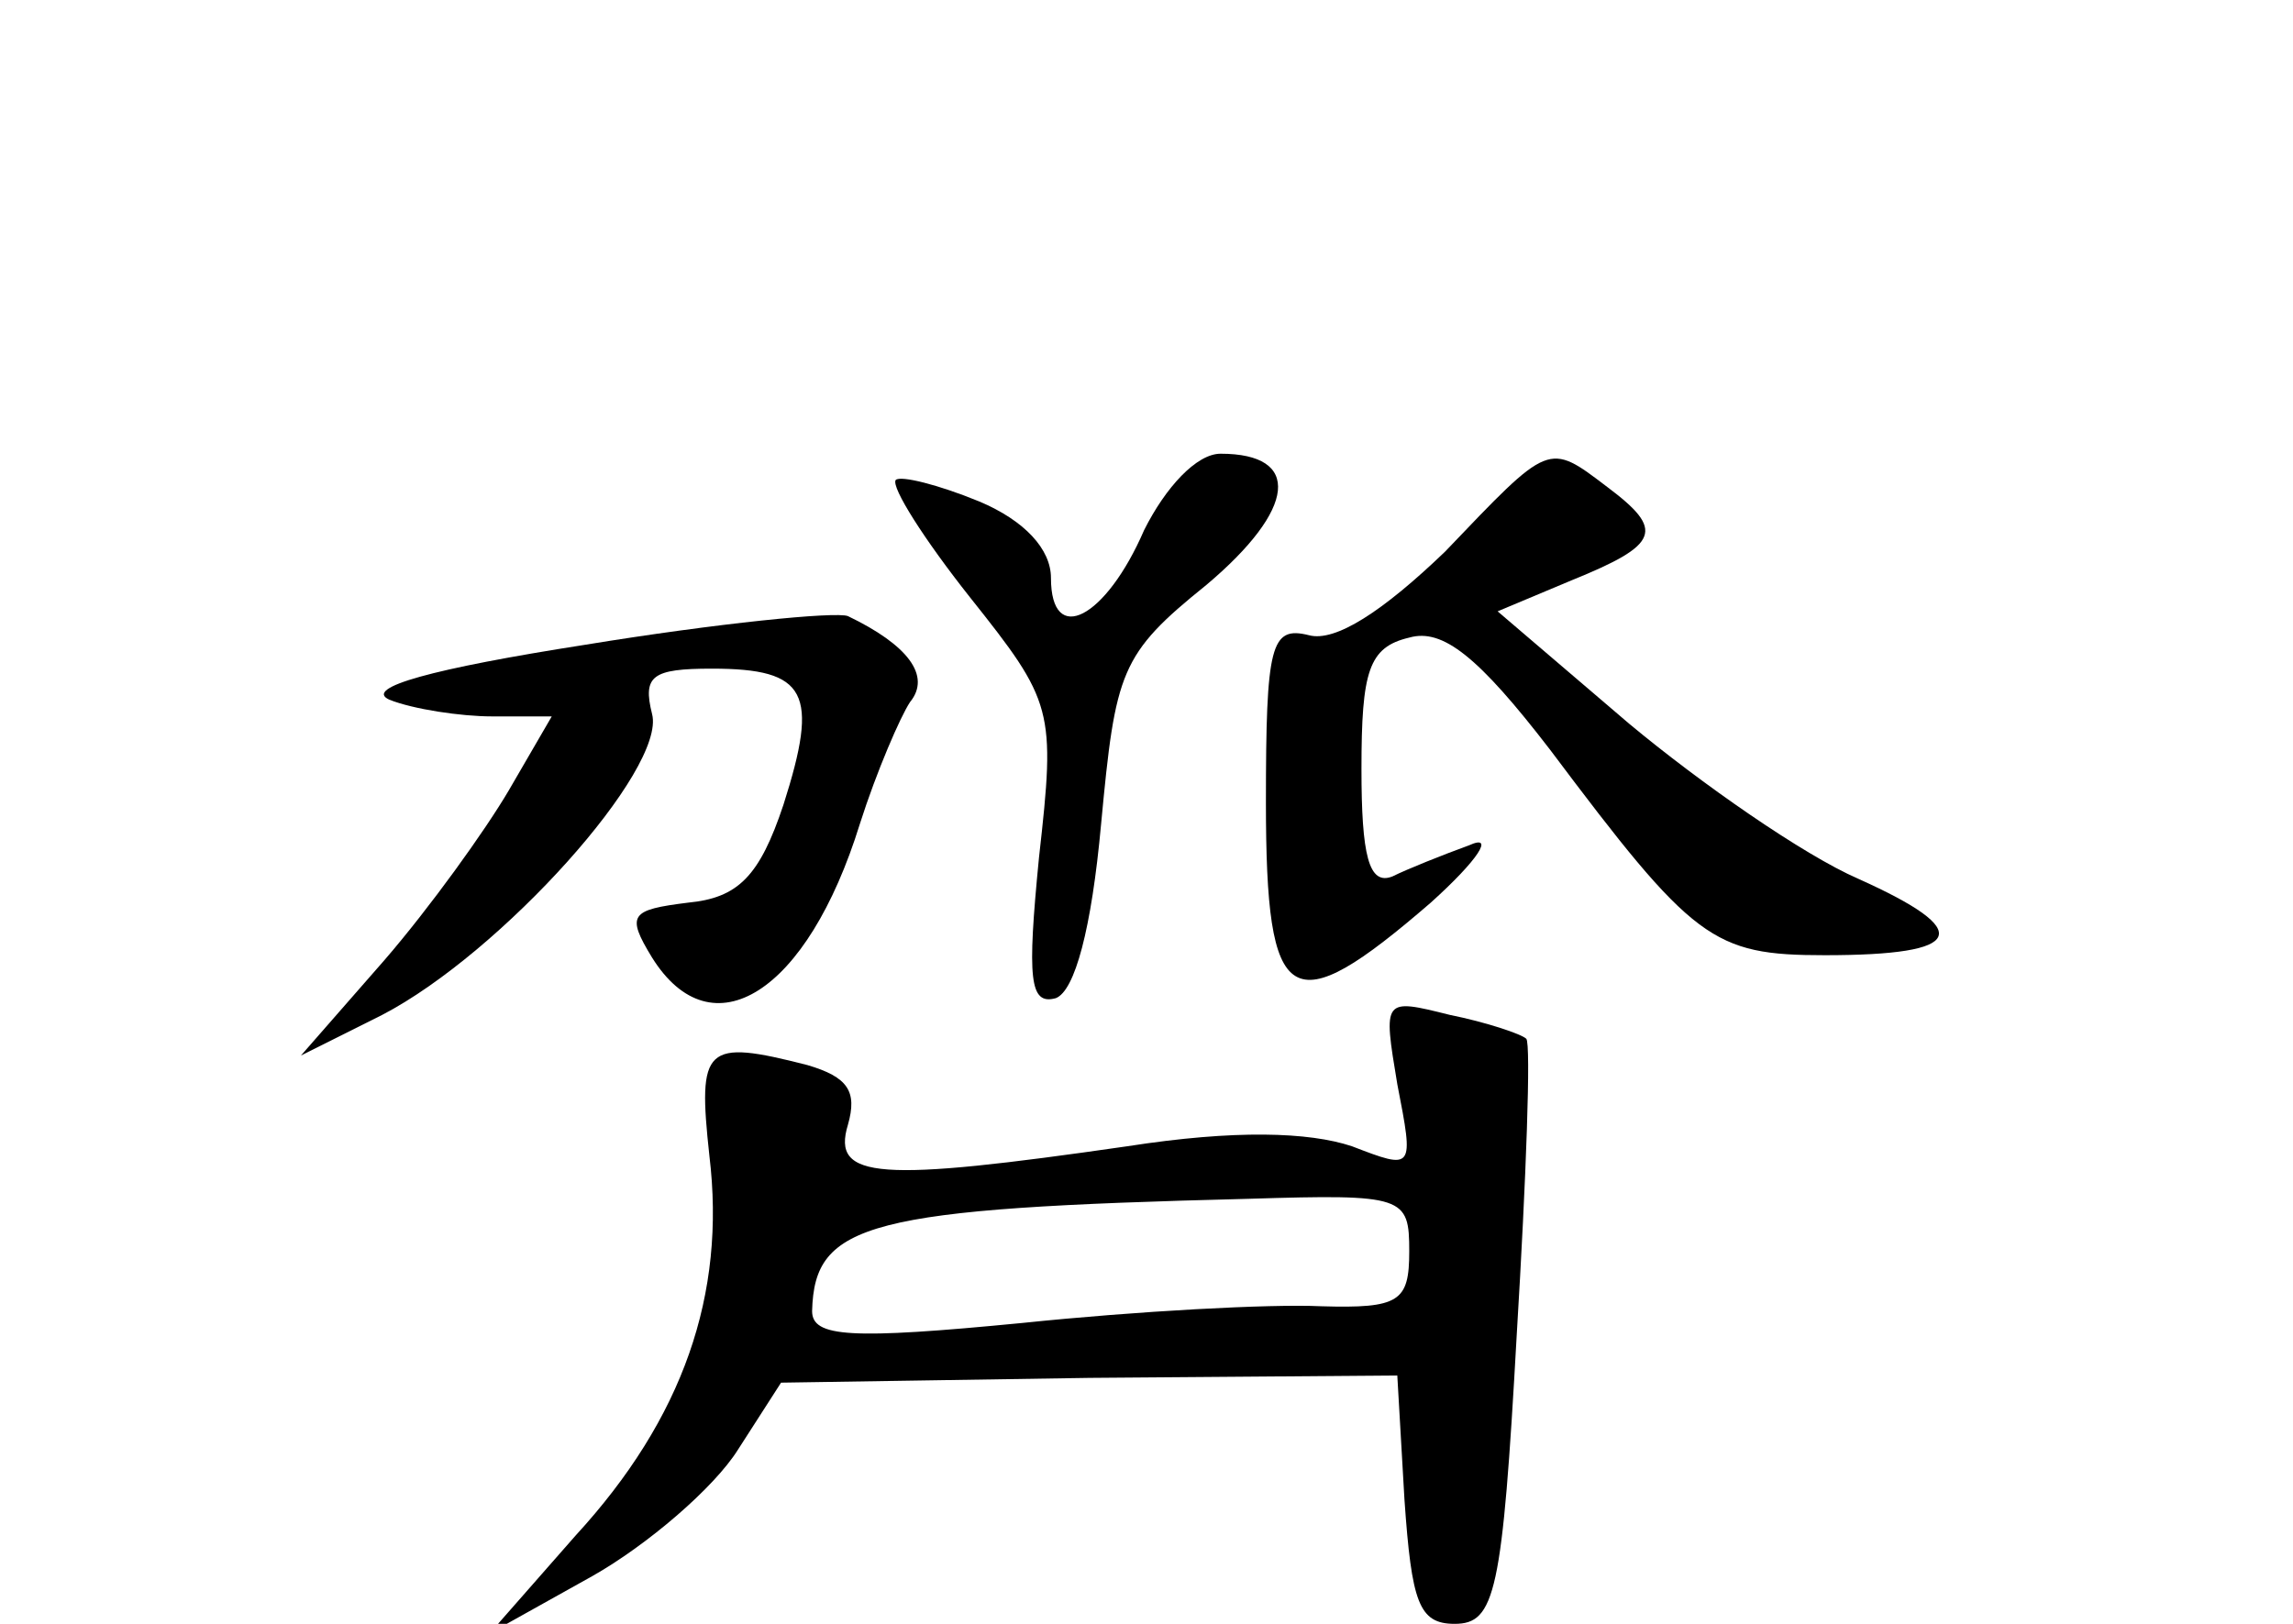 <?xml version="1.0" standalone="no"?>
<!DOCTYPE svg PUBLIC "-//W3C//DTD SVG 20010904//EN"
 "http://www.w3.org/TR/2001/REC-SVG-20010904/DTD/svg10.dtd">
<svg version="1.0" xmlns="http://www.w3.org/2000/svg"
 width="96pt" height="68pt" viewBox="0 0 96 68"
 preserveAspectRatio="xMidYMid meet">
<g transform="translate(0,68) scale(0.1,-0.1)"
fill="#000000" stroke="none">
<path d="M479 458 c-16 -37 -39 -49 -39 -20 0 12 -11 24 -30 32 -17 7 -33 11
-35 9 -2 -3 12 -25 31 -49 35 -44 36 -47 29 -109 -5 -51 -4 -62 7 -59 8 3 15
29 19 73 6 64 8 71 44 100 38 32 40 55 6 55 -10 0 -23 -14 -32 -32z"/>
<path d="M605 449 c-26 -25 -46 -38 -57 -35 -16 4 -18 -4 -18 -70 0 -87 10
-93 69 -42 20 18 27 29 16 24 -11 -4 -26 -10 -32 -13 -10 -4 -13 9 -13 45 0
41 3 51 20 55 14 4 29 -8 59 -47 60 -80 68 -86 115 -86 59 0 63 10 14 32 -23
10 -66 40 -96 65 l-55 47 31 13 c37 15 39 21 15 39 -25 19 -24 19 -68 -27z"/>
<path d="M245 410 c-64 -10 -93 -18 -82 -23 10 -4 30 -7 43 -7 l25 0 -18 -31
c-10 -17 -33 -49 -52 -71 l-35 -40 34 17 c50 26 119 103 113 126 -4 16 0 19
25 19 40 0 45 -10 30 -57 -10 -30 -19 -39 -40 -41 -24 -3 -26 -5 -15 -23 25
-40 65 -15 87 56 7 22 17 45 21 51 9 11 -1 24 -26 36 -5 2 -55 -3 -110 -12z"/>
<path d="M585 226 c7 -36 7 -36 -19 -26 -18 6 -49 7 -94 0 -104 -15 -124 -14
-117 9 4 14 0 20 -17 25 -43 11 -46 8 -41 -38 7 -58 -11 -110 -56 -159 l-36
-41 43 24 c23 13 51 37 61 53 l18 28 129 2 129 1 3 -52 c3 -43 6 -52 21 -52
17 0 20 13 26 121 4 66 6 122 4 124 -2 2 -17 7 -32 10 -28 7 -28 7 -22 -29z
m5 -70 c0 -21 -4 -24 -37 -23 -21 1 -77 -2 -125 -7 -72 -7 -88 -6 -88 5 1 37
23 43 183 47 65 2 67 1 67 -22z"/>
</g>
</svg>
